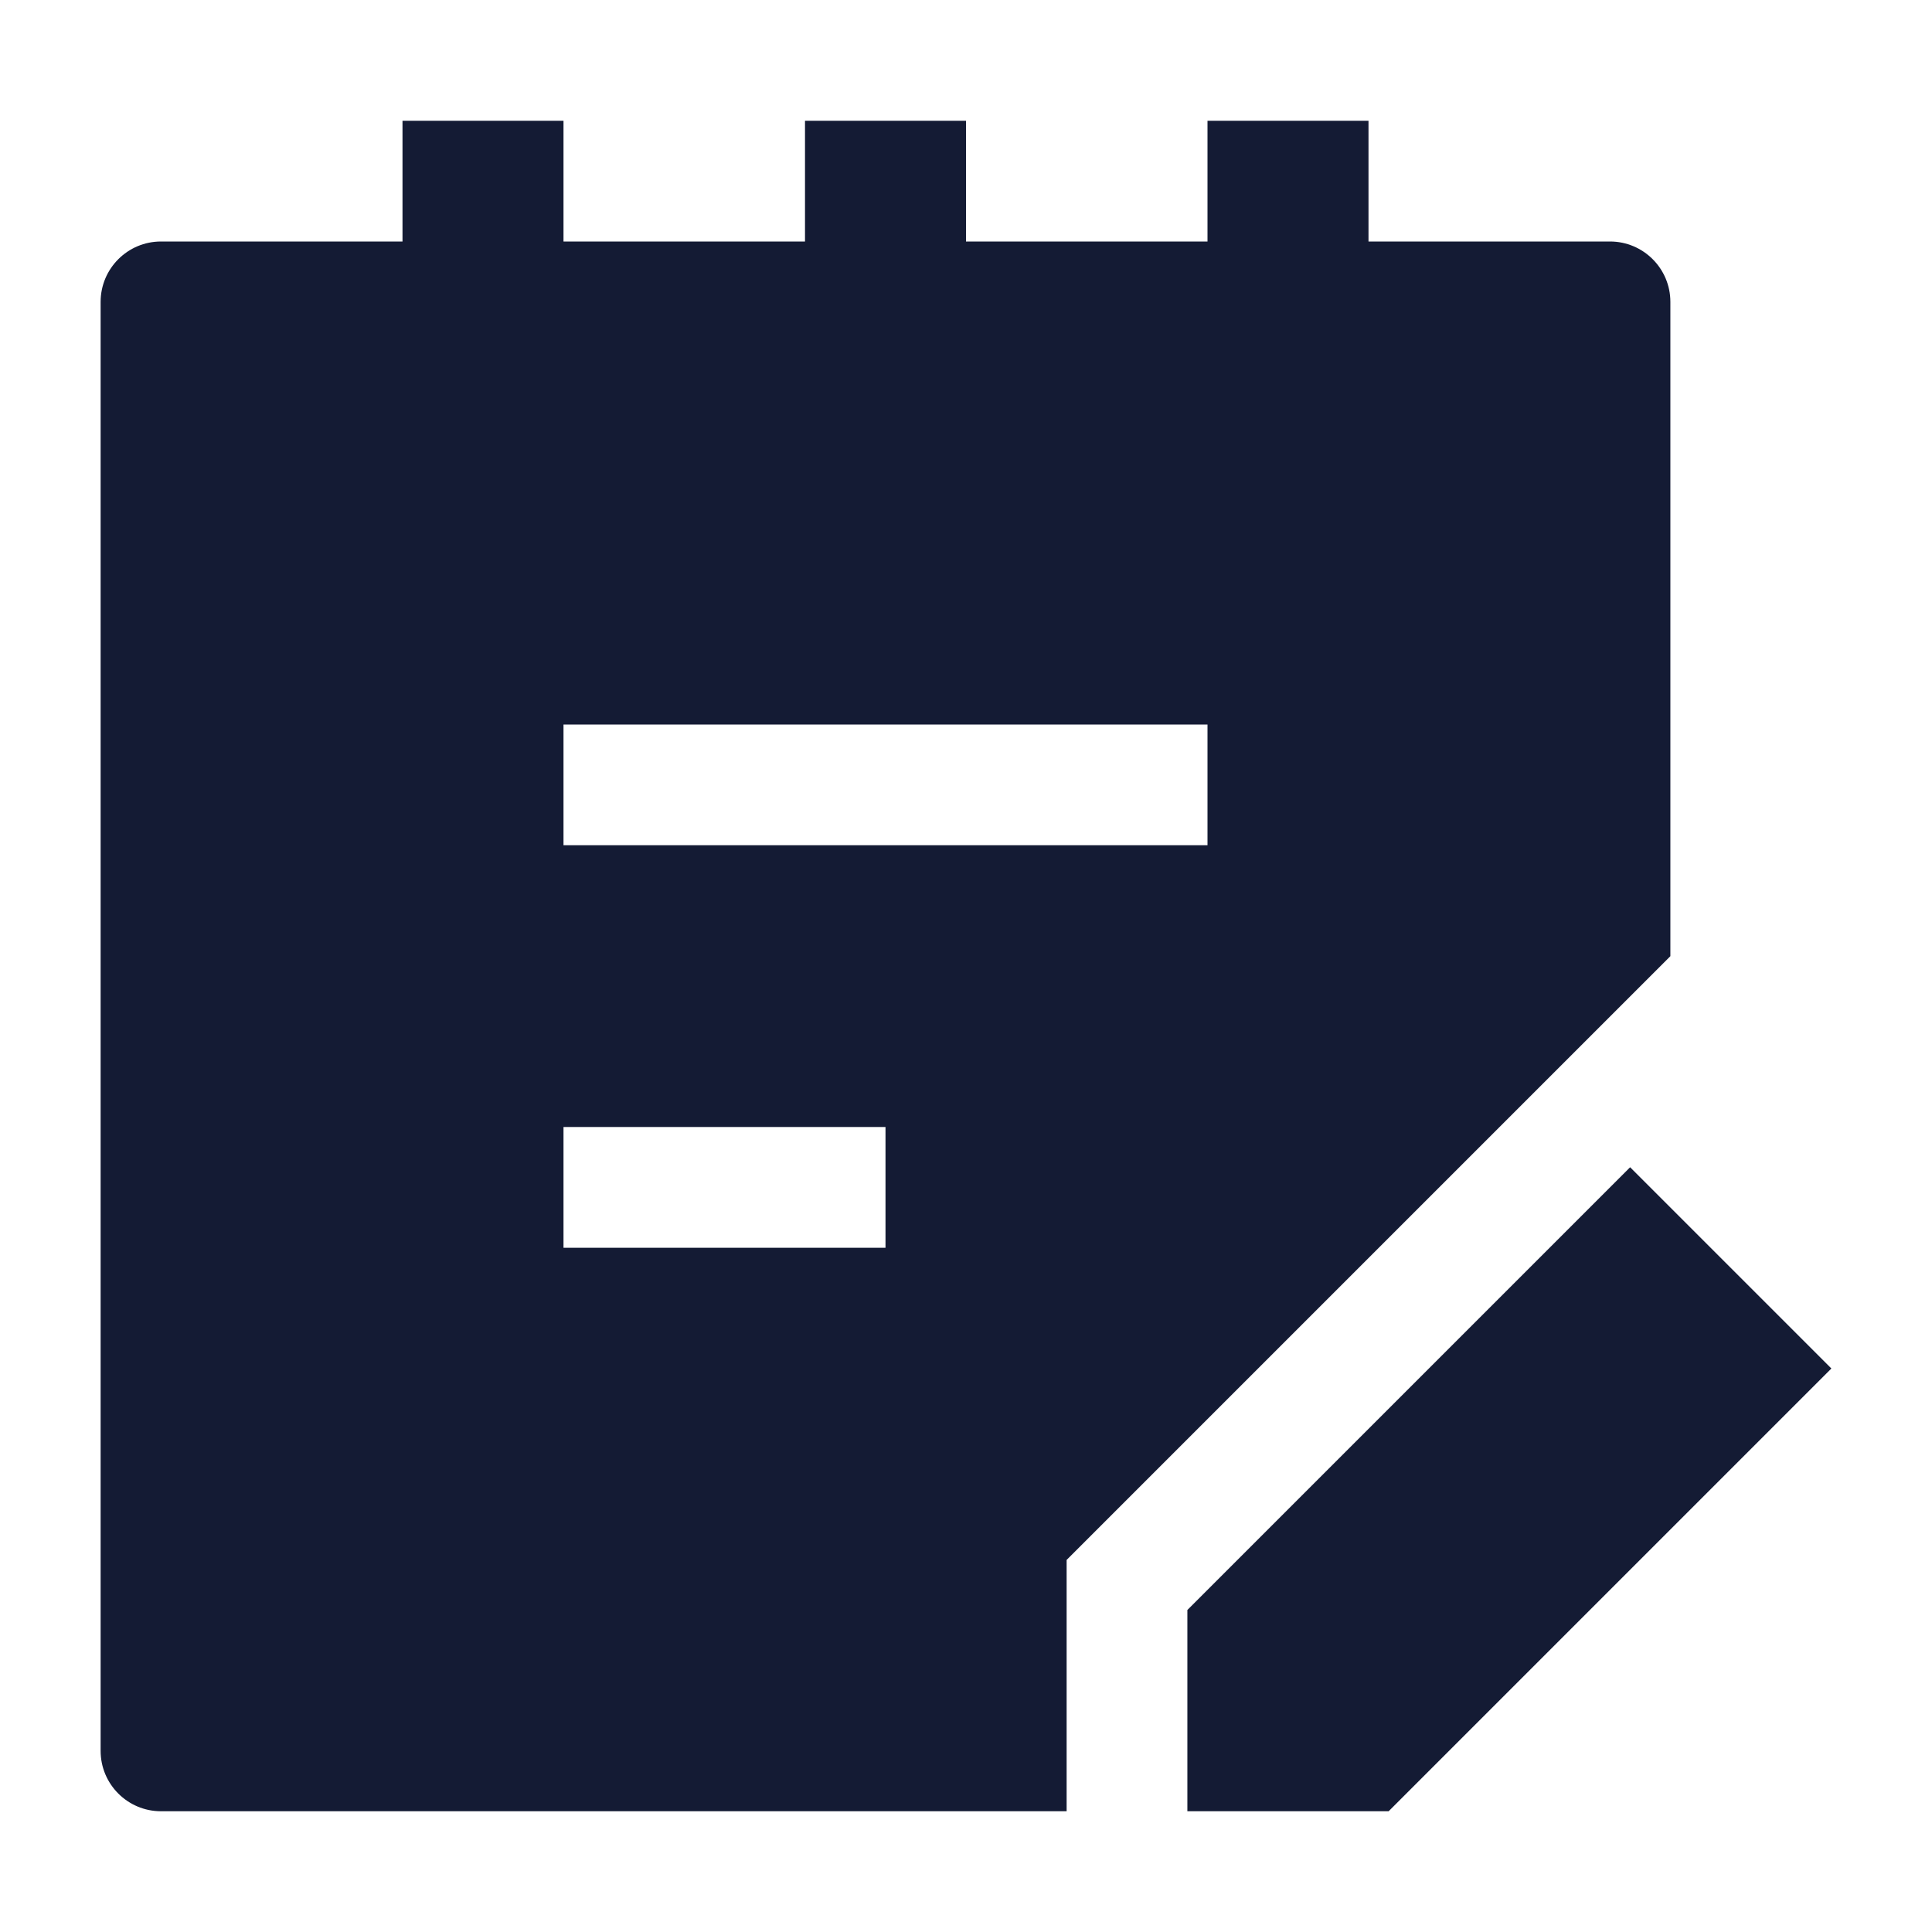 <svg width="24" height="24" viewBox="0 0 24 24" fill="none" xmlns="http://www.w3.org/2000/svg">
<path d="M14.75 20V22.5H17.25L22.75 17L20.25 14.5L14.75 20Z" fill="#141B34"/>
<path fill-rule="evenodd" clip-rule="evenodd" d="M7 3H10V1.5H12V3H15V1.5H17V3H20C20.414 3 20.75 3.336 20.75 3.75V11.878L13.25 19.378V22.5L2 22.5C1.586 22.5 1.25 22.164 1.25 21.75V3.75C1.25 3.336 1.586 3 2 3H5V1.5H7V3ZM7 10.5H15V9H7V10.5ZM7 15.5H11V14H7V15.5Z" fill="#141B34"/>
</svg>
